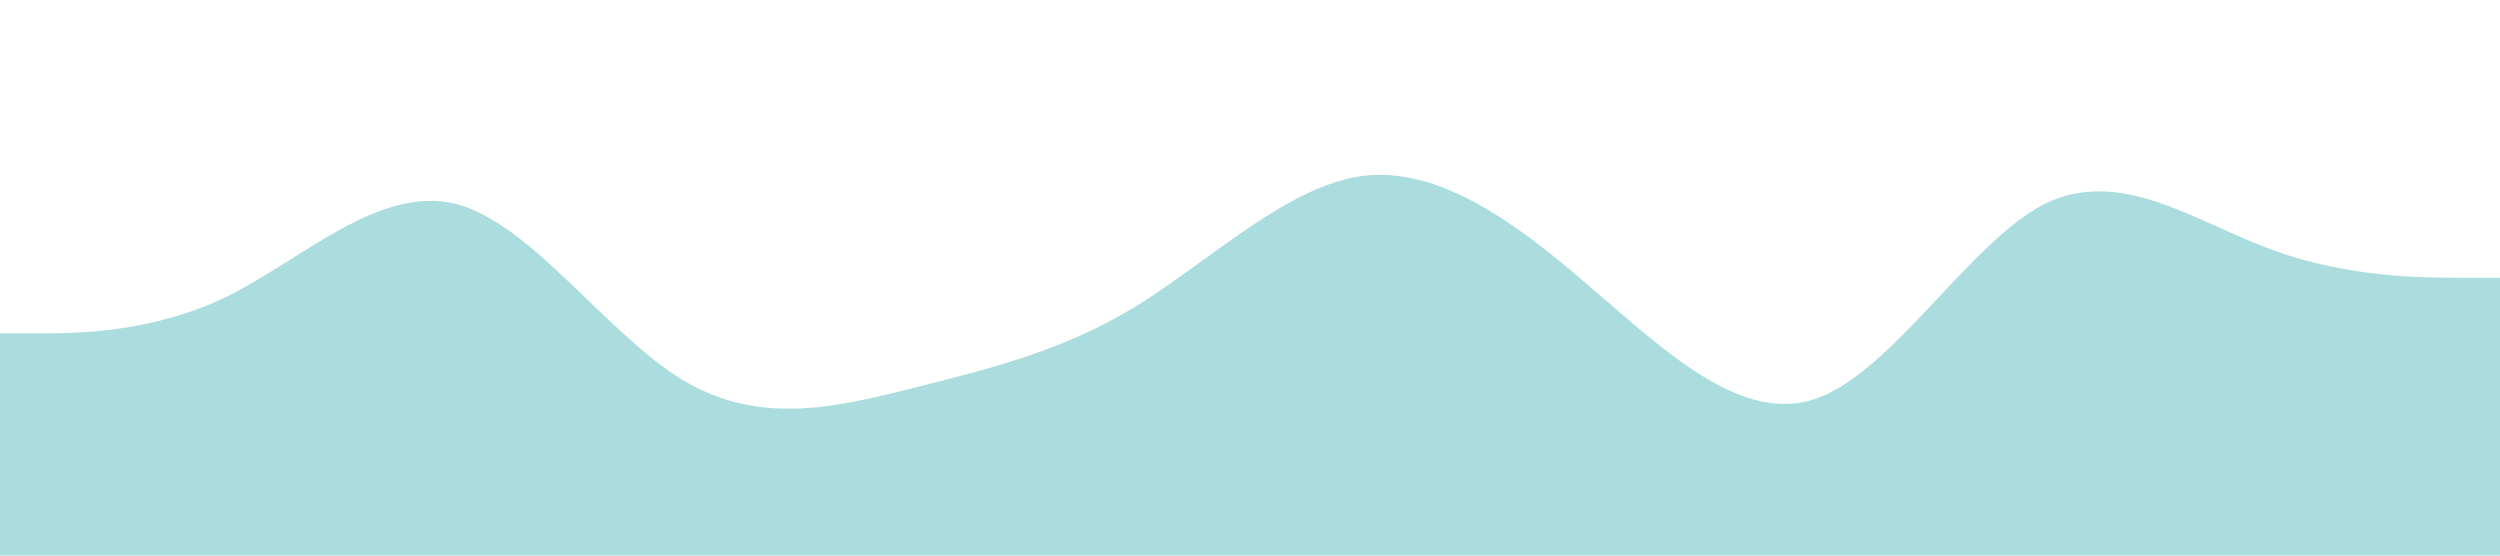 <?xml version="1.0" standalone="no"?><svg xmlns="http://www.w3.org/2000/svg" viewBox="0 0 1440 320"><path fill="#acddde" fill-opacity="1" d="M0,192L21.8,192C43.6,192,87,192,131,170.7C174.5,149,218,107,262,117.3C305.5,128,349,192,393,218.7C436.4,245,480,235,524,224C567.3,213,611,203,655,176C698.2,149,742,107,785,101.3C829.1,96,873,128,916,165.3C960,203,1004,245,1047,229.3C1090.9,213,1135,139,1178,117.3C1221.8,96,1265,128,1309,144C1352.7,160,1396,160,1418,160L1440,160L1440,320L1418.2,320C1396.4,320,1353,320,1309,320C1265.5,320,1222,320,1178,320C1134.5,320,1091,320,1047,320C1003.6,320,960,320,916,320C872.7,320,829,320,785,320C741.8,320,698,320,655,320C610.9,320,567,320,524,320C480,320,436,320,393,320C349.1,320,305,320,262,320C218.2,320,175,320,131,320C87.3,320,44,320,22,320L0,320Z"></path></svg>